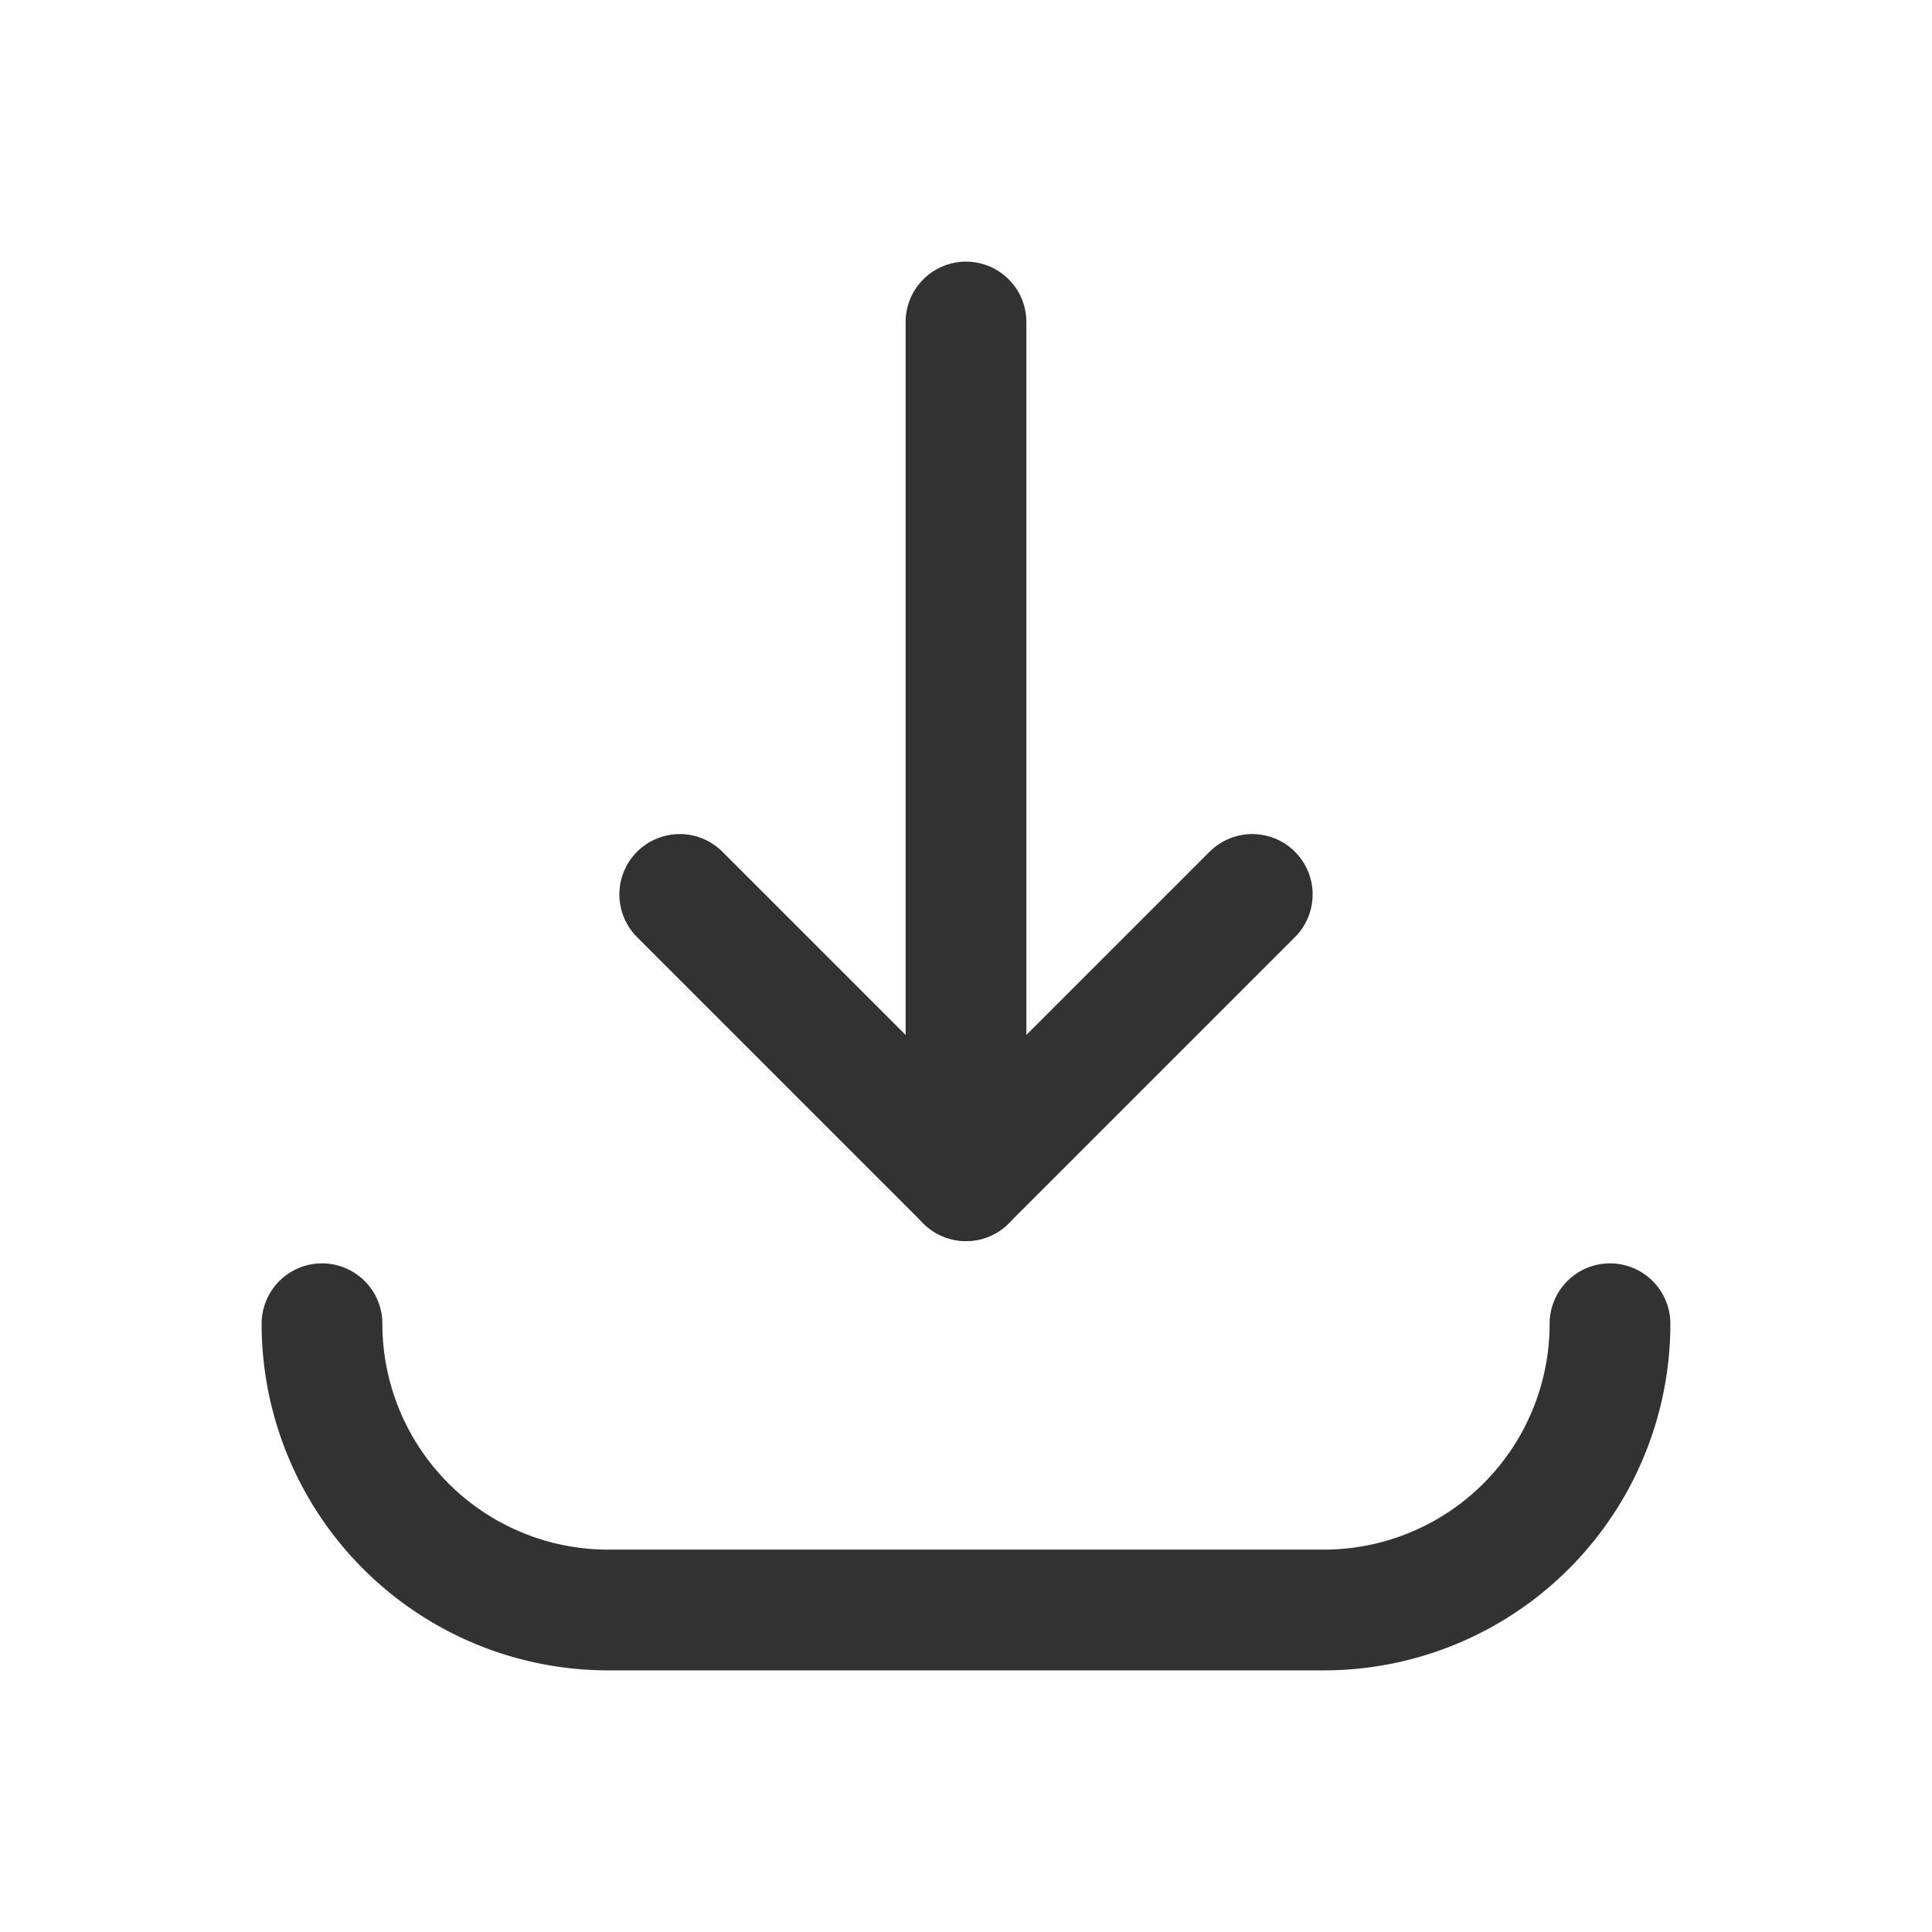 <svg id="Layer_3" data-name="Layer 3" xmlns="http://www.w3.org/2000/svg" viewBox="0 0 24 24"><title>download-arrow</title><polyline points="15.556 11.111 12 14.667 8.444 11.111" fill="none" stroke="#323232" stroke-linecap="round" stroke-linejoin="round" stroke-width="1.5"/><line x1="12" y1="4" x2="12" y2="14.667" fill="none" stroke="#323232" stroke-linecap="round" stroke-linejoin="round" stroke-width="1.5"/><path d="M20,16.444h0A3.556,3.556,0,0,1,16.444,20H7.556A3.556,3.556,0,0,1,4,16.444H4" fill="none" stroke="#323232" stroke-linecap="round" stroke-linejoin="round" stroke-width="1.5"/><rect width="24" height="24" fill="none"/></svg>